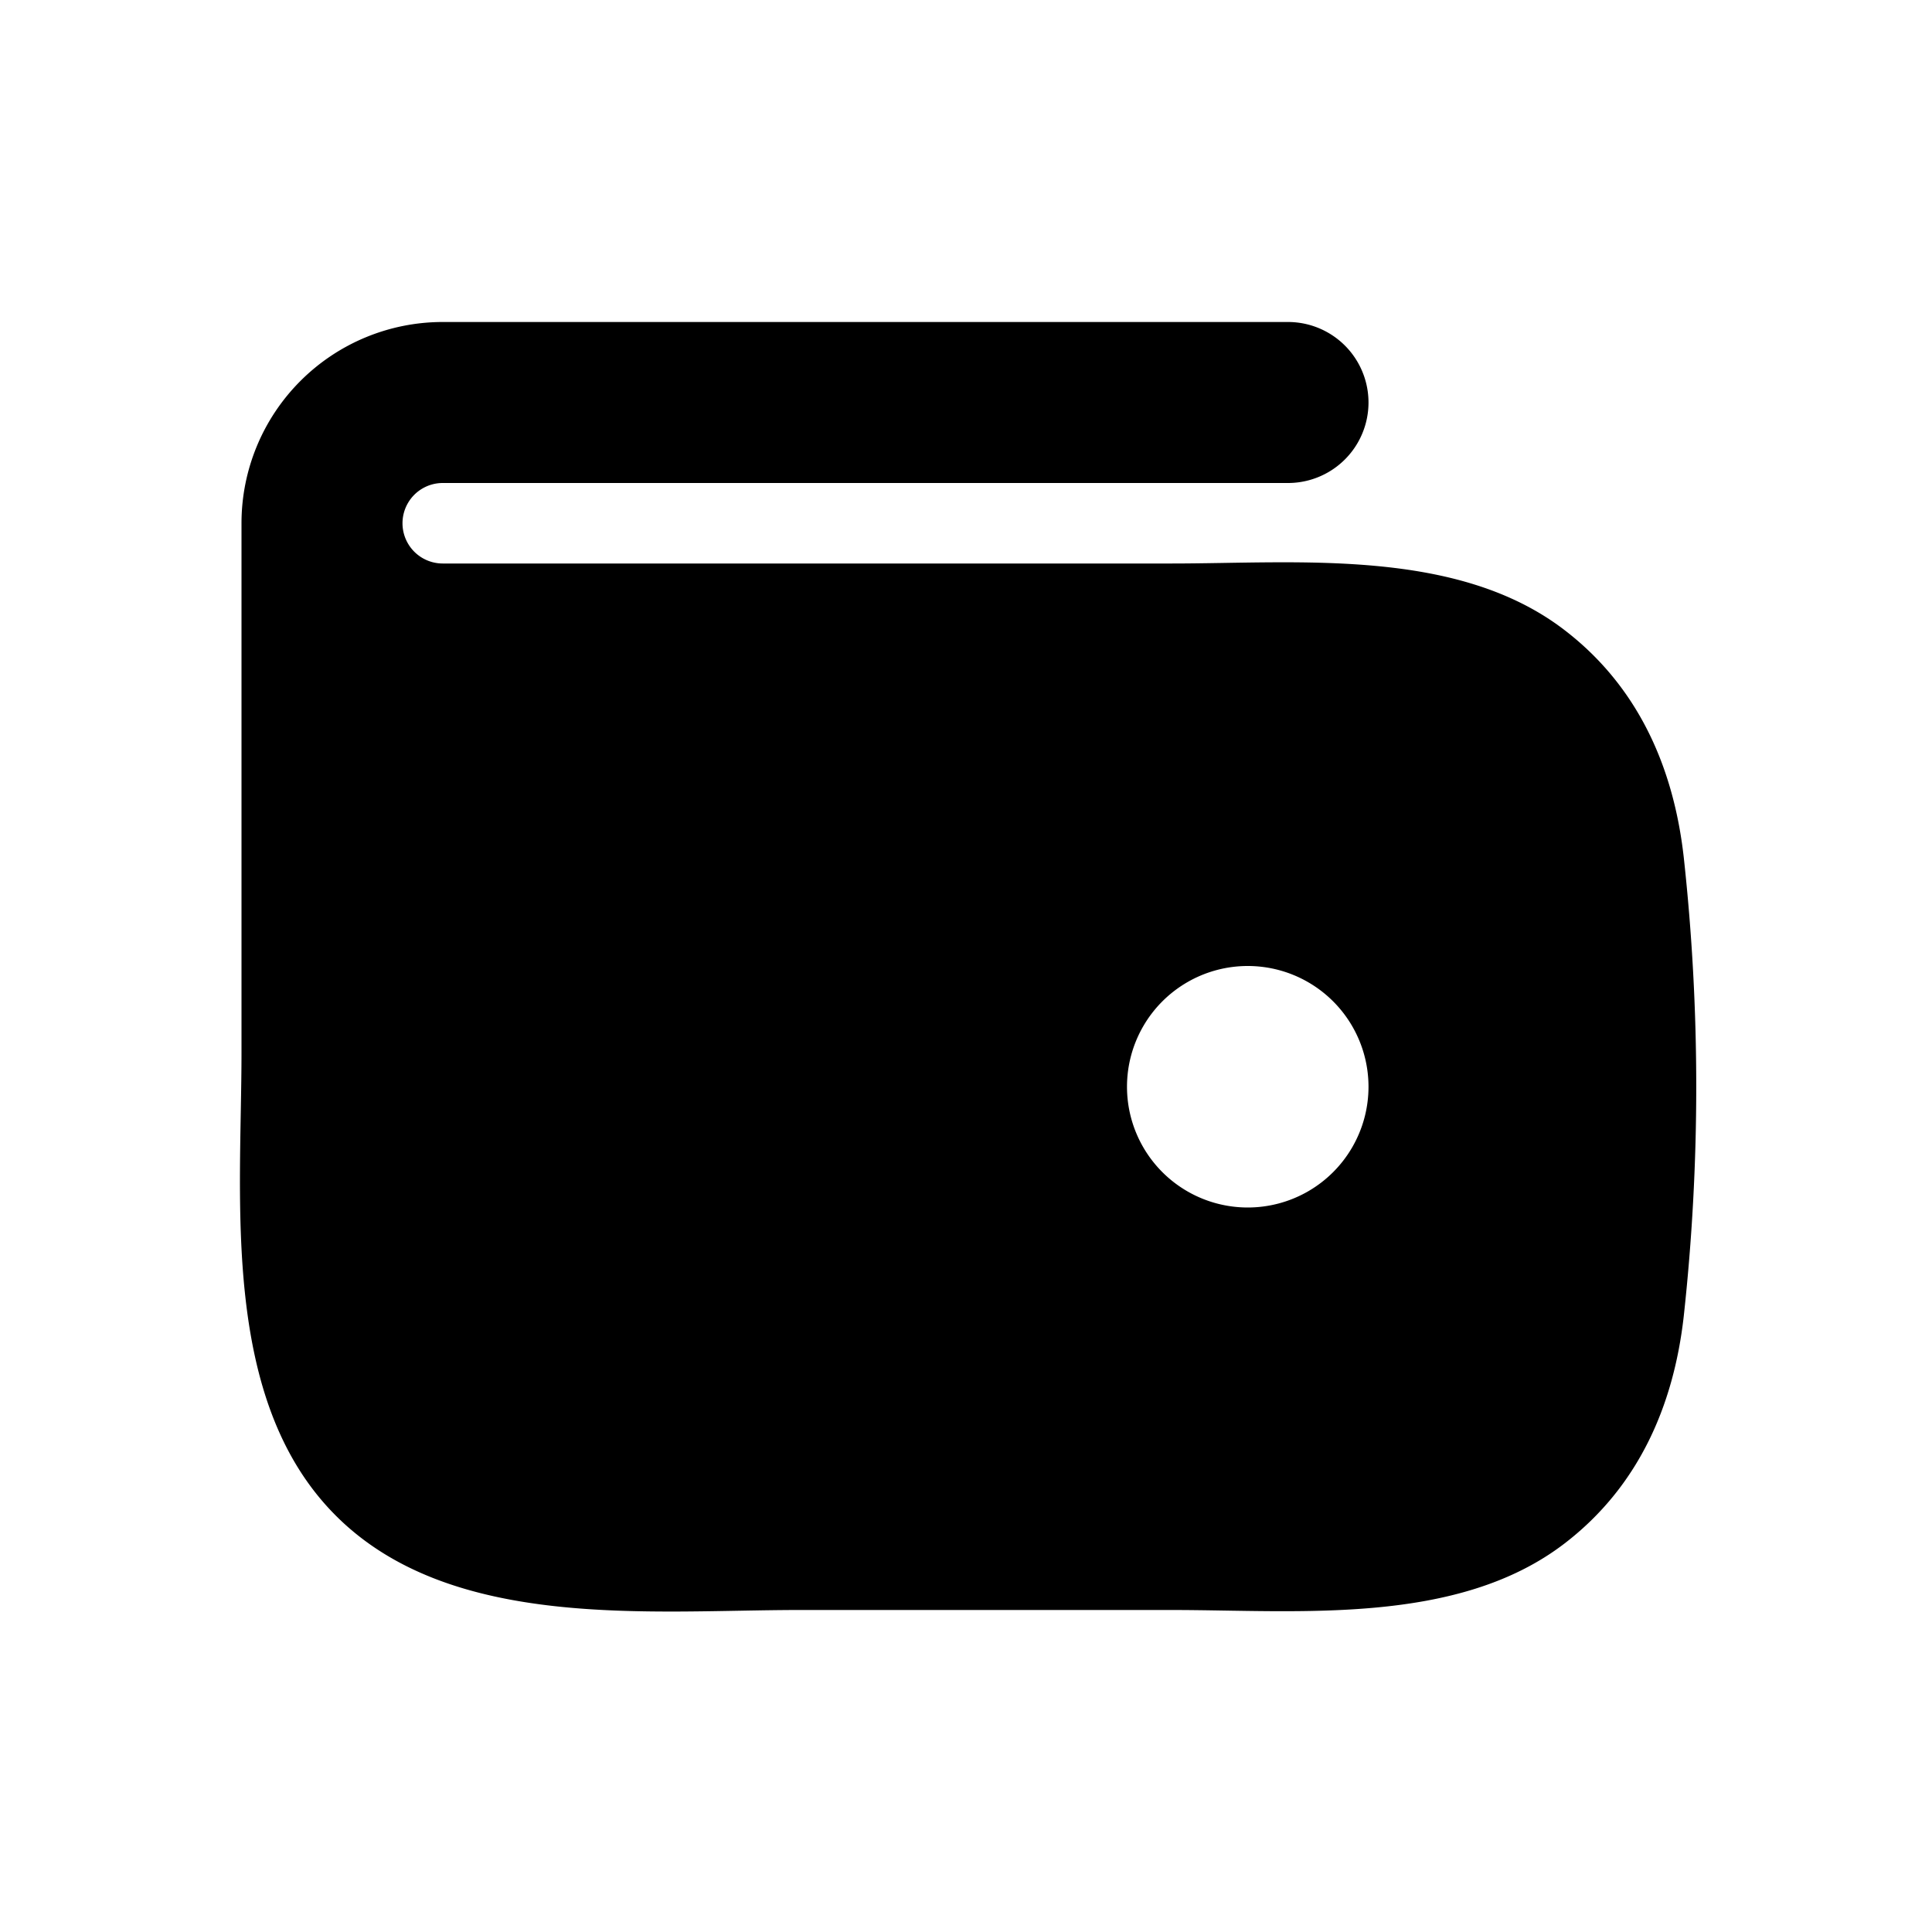 <svg xmlns="http://www.w3.org/2000/svg" width="24" height="24" viewBox="0 0 24 24" fill="none">
    <path fill="currentColor" fill-rule="evenodd" d="M5.5 6a.5.5 0 0 0 0 1h9.058c1.575 0 3.545-.196 4.877.827.908.696 1.354 1.695 1.481 2.821a26.257 26.257 0 0 1 0 5.704c-.127 1.126-.573 2.125-1.48 2.821-1.333 1.023-3.303.827-4.878.827H9.93c-1.85 0-4.322.265-5.758-1.172C2.735 17.392 3 14.92 3 13.071V6.5A2.5 2.5 0 0 1 5.5 4H16a1 1 0 1 1 0 2zm8.5 7.5a1.5 1.5 0 1 1 3 0 1.5 1.5 0 0 1-3 0" clip-rule="evenodd"/>
</svg>